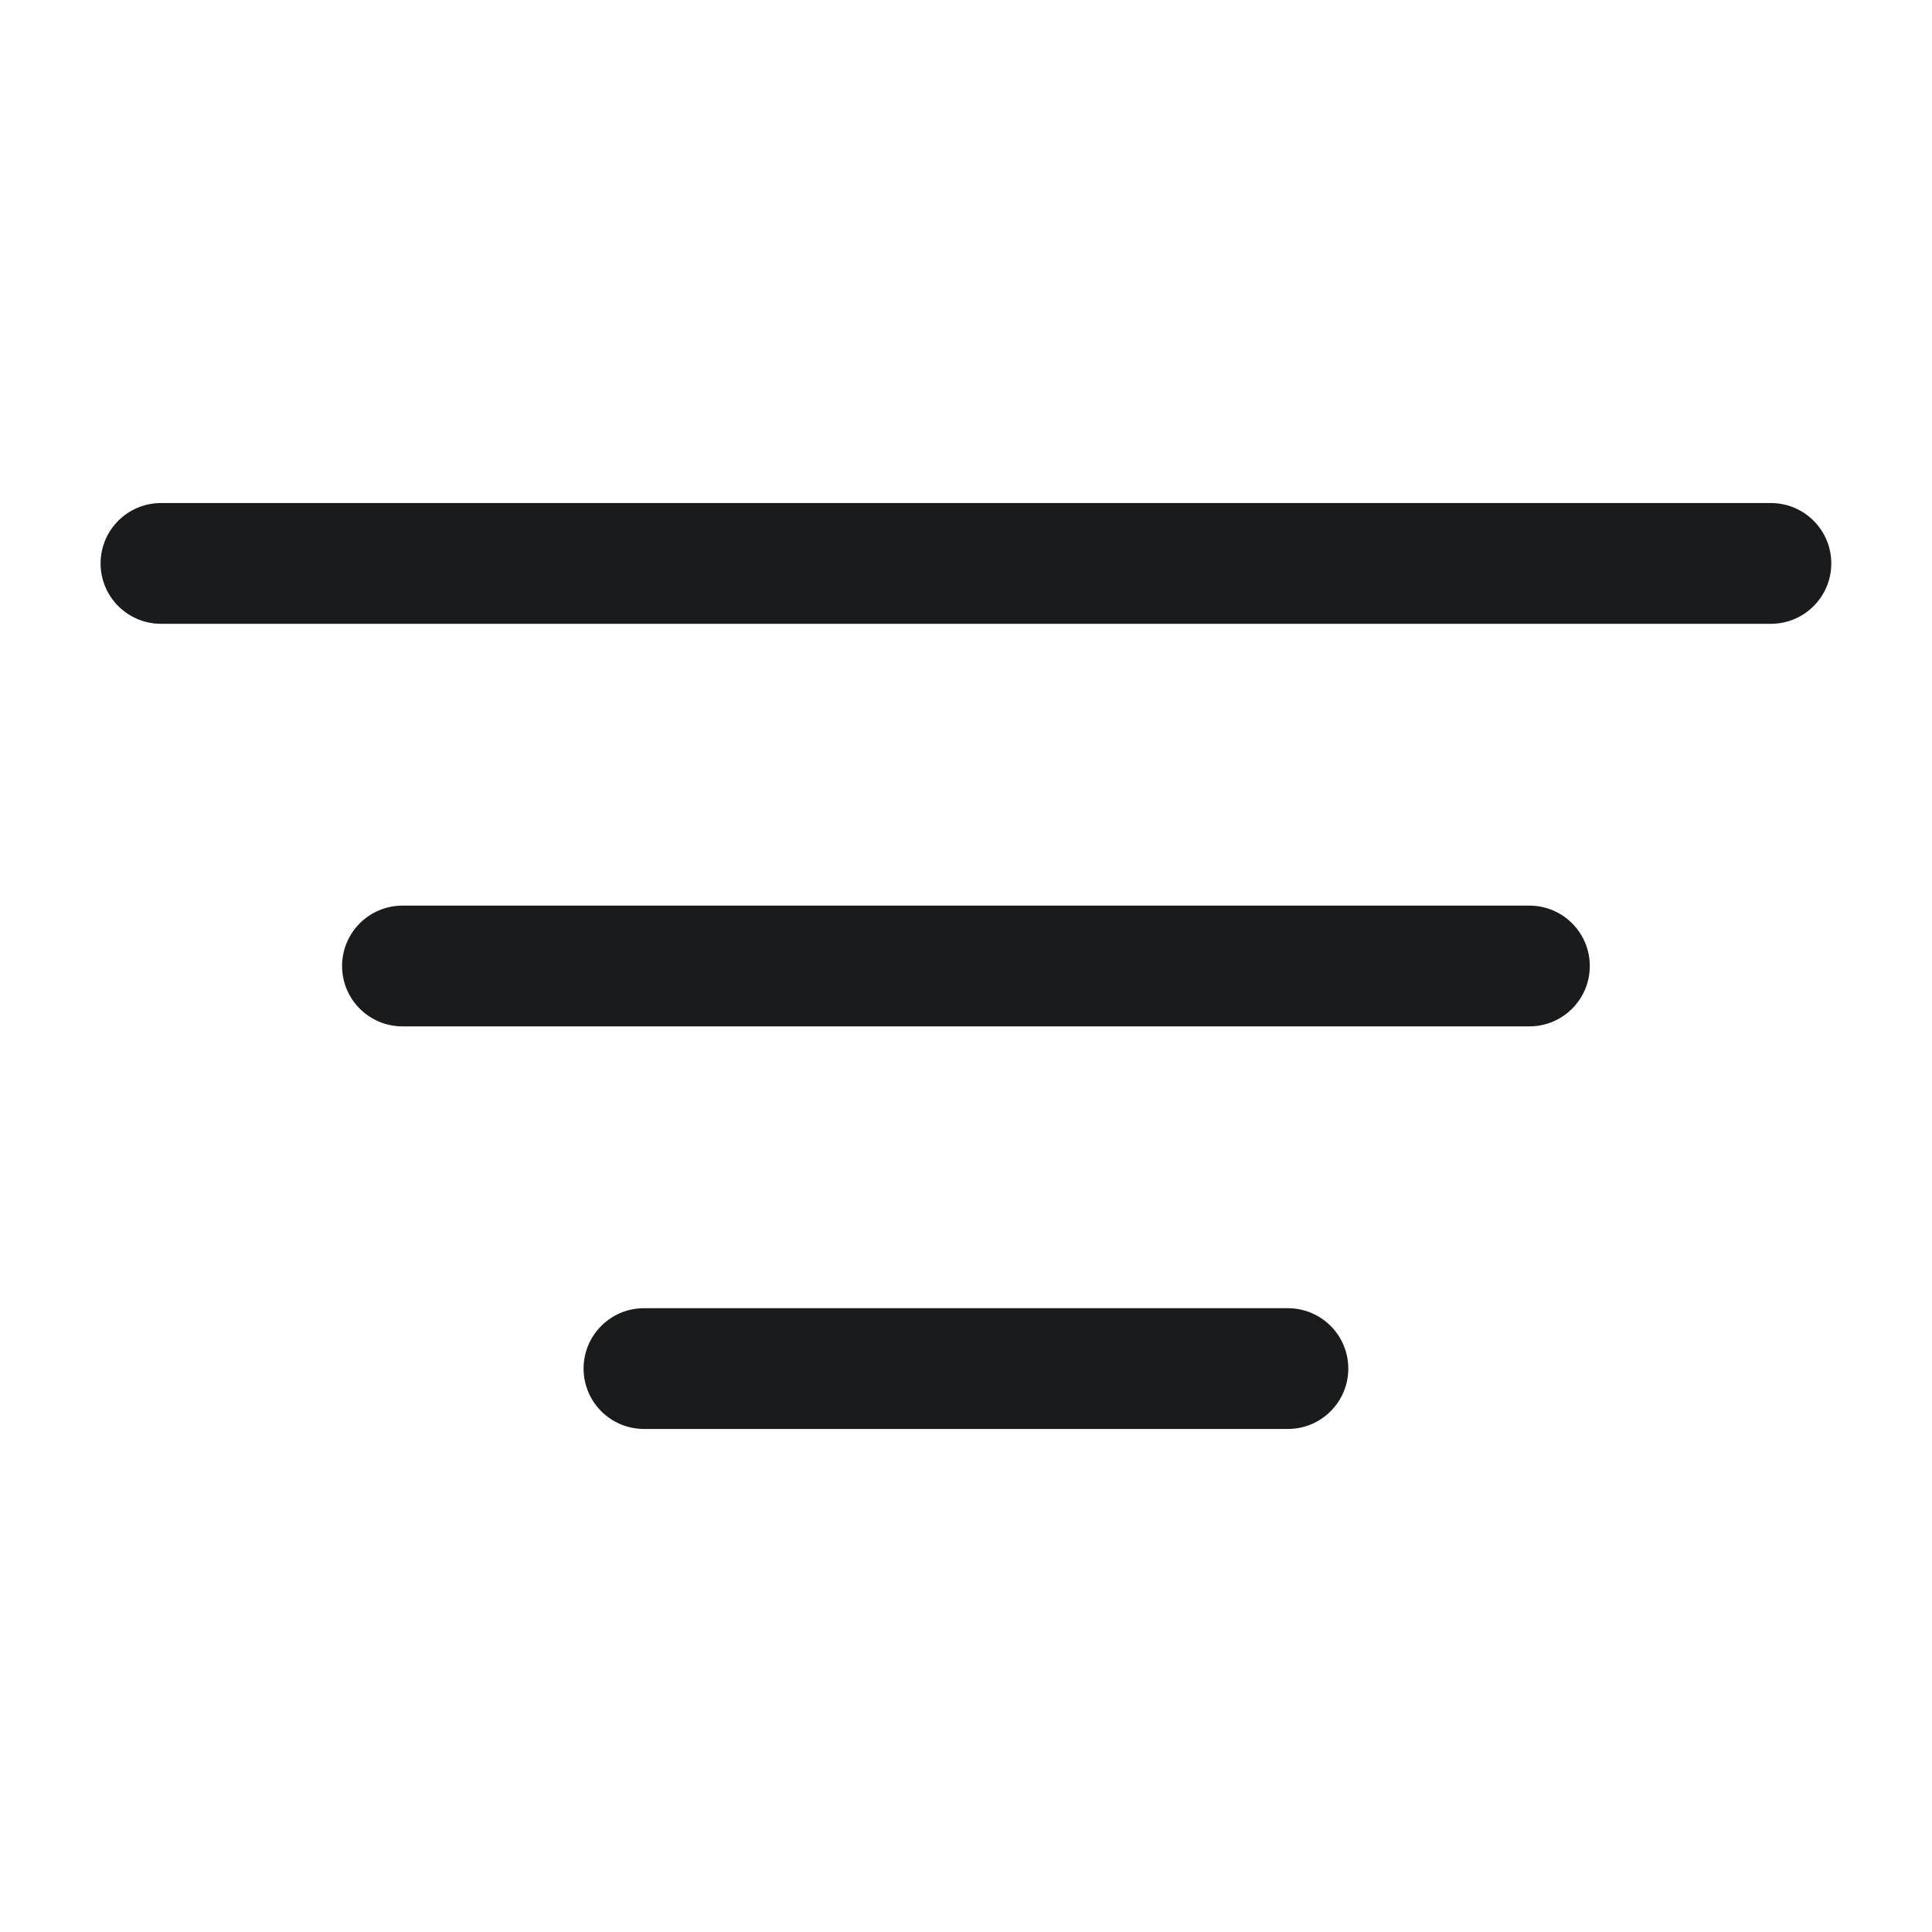 <svg width="16" height="16" viewBox="0 0 16 16" fill="none" xmlns="http://www.w3.org/2000/svg">
<path fill-rule="evenodd" clip-rule="evenodd" d="M15.166 4.666C15.166 4.942 14.942 5.166 14.666 5.166L1.333 5.166C1.057 5.166 0.833 4.942 0.833 4.666C0.833 4.39 1.057 4.166 1.333 4.166L14.666 4.166C14.942 4.166 15.166 4.39 15.166 4.666Z" fill="#1A1B1D"/>
<path fill-rule="evenodd" clip-rule="evenodd" d="M13.166 8C13.166 8.276 12.942 8.5 12.666 8.5L3.333 8.5C3.057 8.5 2.833 8.276 2.833 8C2.833 7.724 3.057 7.5 3.333 7.5L12.666 7.5C12.942 7.5 13.166 7.724 13.166 8Z" fill="#1A1B1D"/>
<path fill-rule="evenodd" clip-rule="evenodd" d="M11.166 11.334C11.166 11.61 10.942 11.834 10.666 11.834H5.333C5.057 11.834 4.833 11.61 4.833 11.334C4.833 11.058 5.057 10.834 5.333 10.834H10.666C10.942 10.834 11.166 11.058 11.166 11.334Z" fill="#1A1B1D"/>
</svg>
